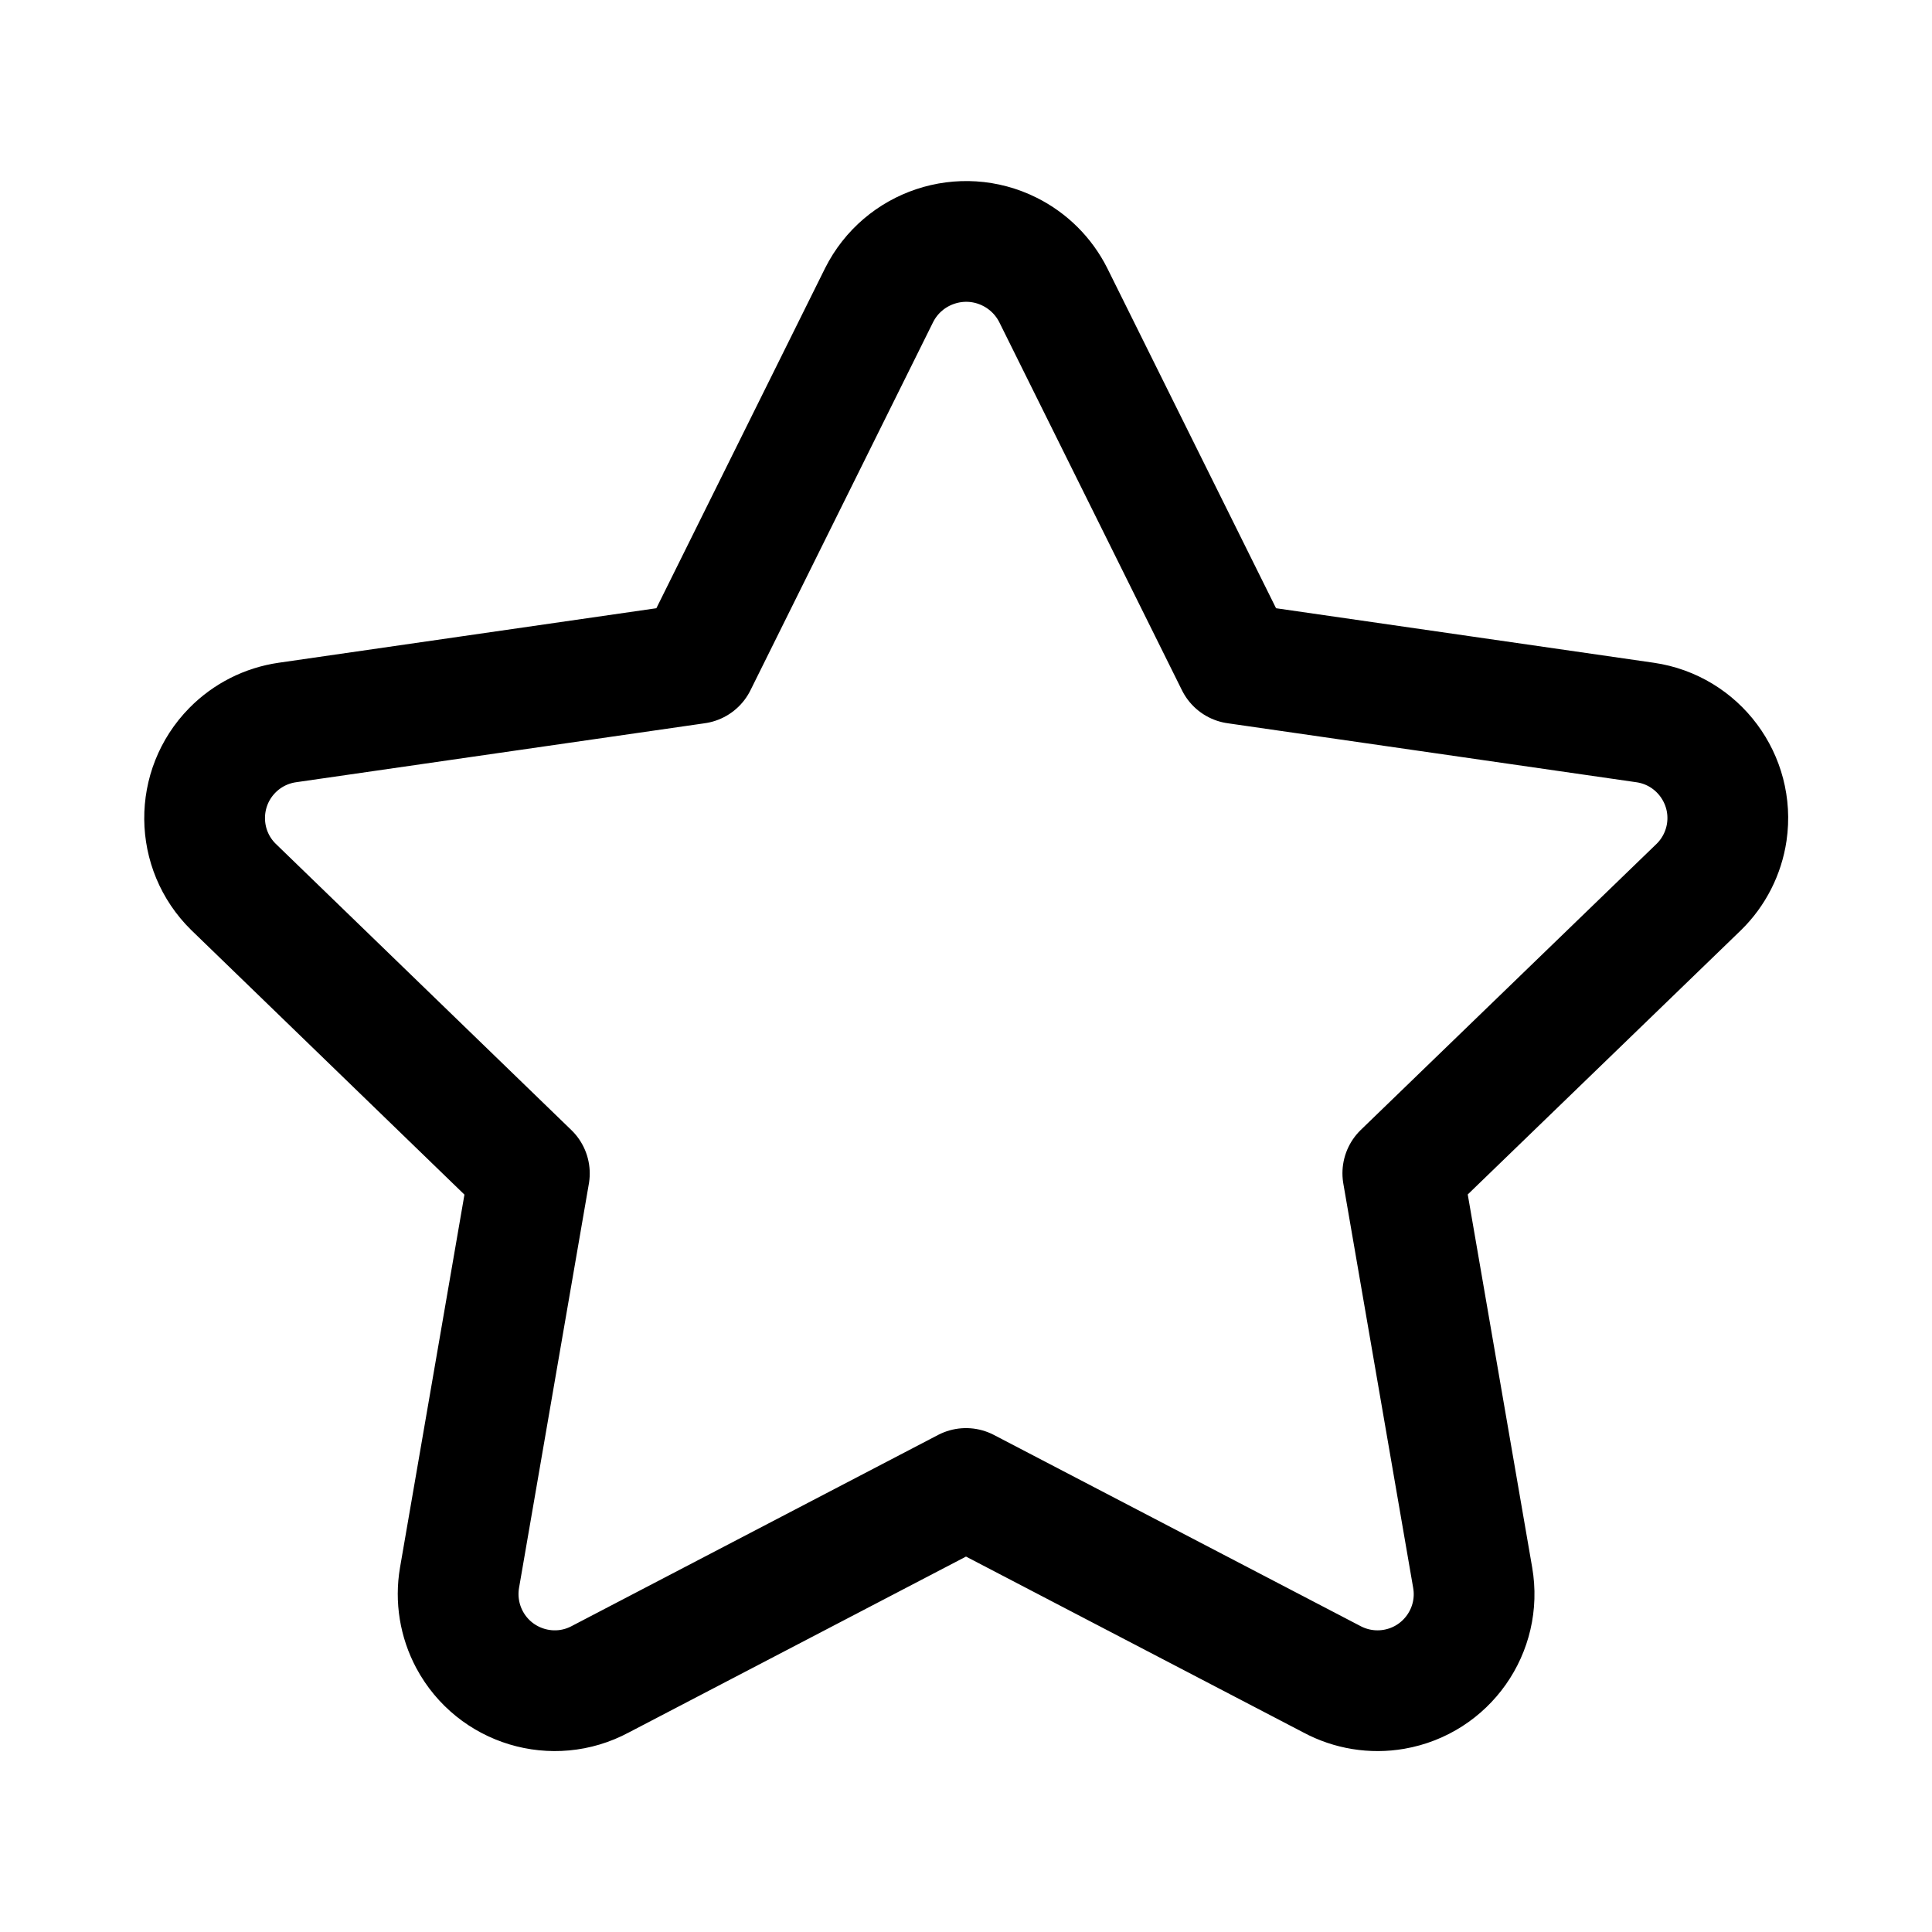 <?xml version="1.0" encoding="utf-8"?>
<svg width="32px" height="32px" viewBox="0 0 32 32" version="1.1" xmlns:xlink="http://www.w3.org/1999/xlink" xmlns="http://www.w3.org/2000/svg">
  <g id="Ic--Like-Copy">
    <path d="M0 0L32 0L32 32L0 32L0 0Z" id="Path" fill="none" fill-rule="evenodd" stroke="none" />
    <g id="star-checkmark" transform="translate(3.389 3.999)">
      <path d="M6.555 23.814L6.555 23.814C5.777 24.232 4.807 23.939 4.389 23.16C4.221 22.846 4.162 22.485 4.222 22.134L5.379 15.437L0.478 10.691L0.478 10.691C-0.152 10.072 -0.16 9.059 0.459 8.429C0.704 8.18 1.023 8.018 1.369 7.968L8.145 6.99L11.171 0.891L11.171 0.891C11.57 0.095 12.54 -0.228 13.336 0.171C13.648 0.327 13.901 0.58 14.057 0.891L17.084 6.99L23.86 7.968L23.86 7.968C24.734 8.095 25.339 8.908 25.212 9.782C25.161 10.127 24.999 10.447 24.75 10.691L19.846 15.434L21.003 22.131L21.003 22.131C21.154 23.002 20.571 23.83 19.7 23.981C19.348 24.042 18.985 23.983 18.67 23.814L12.611 20.655L6.555 23.814Z" id="Path" fill="none" fill-rule="evenodd" stroke="#000000" stroke-width="2" stroke-linecap="round" stroke-linejoin="round" />
    </g>
  </g>
</svg>